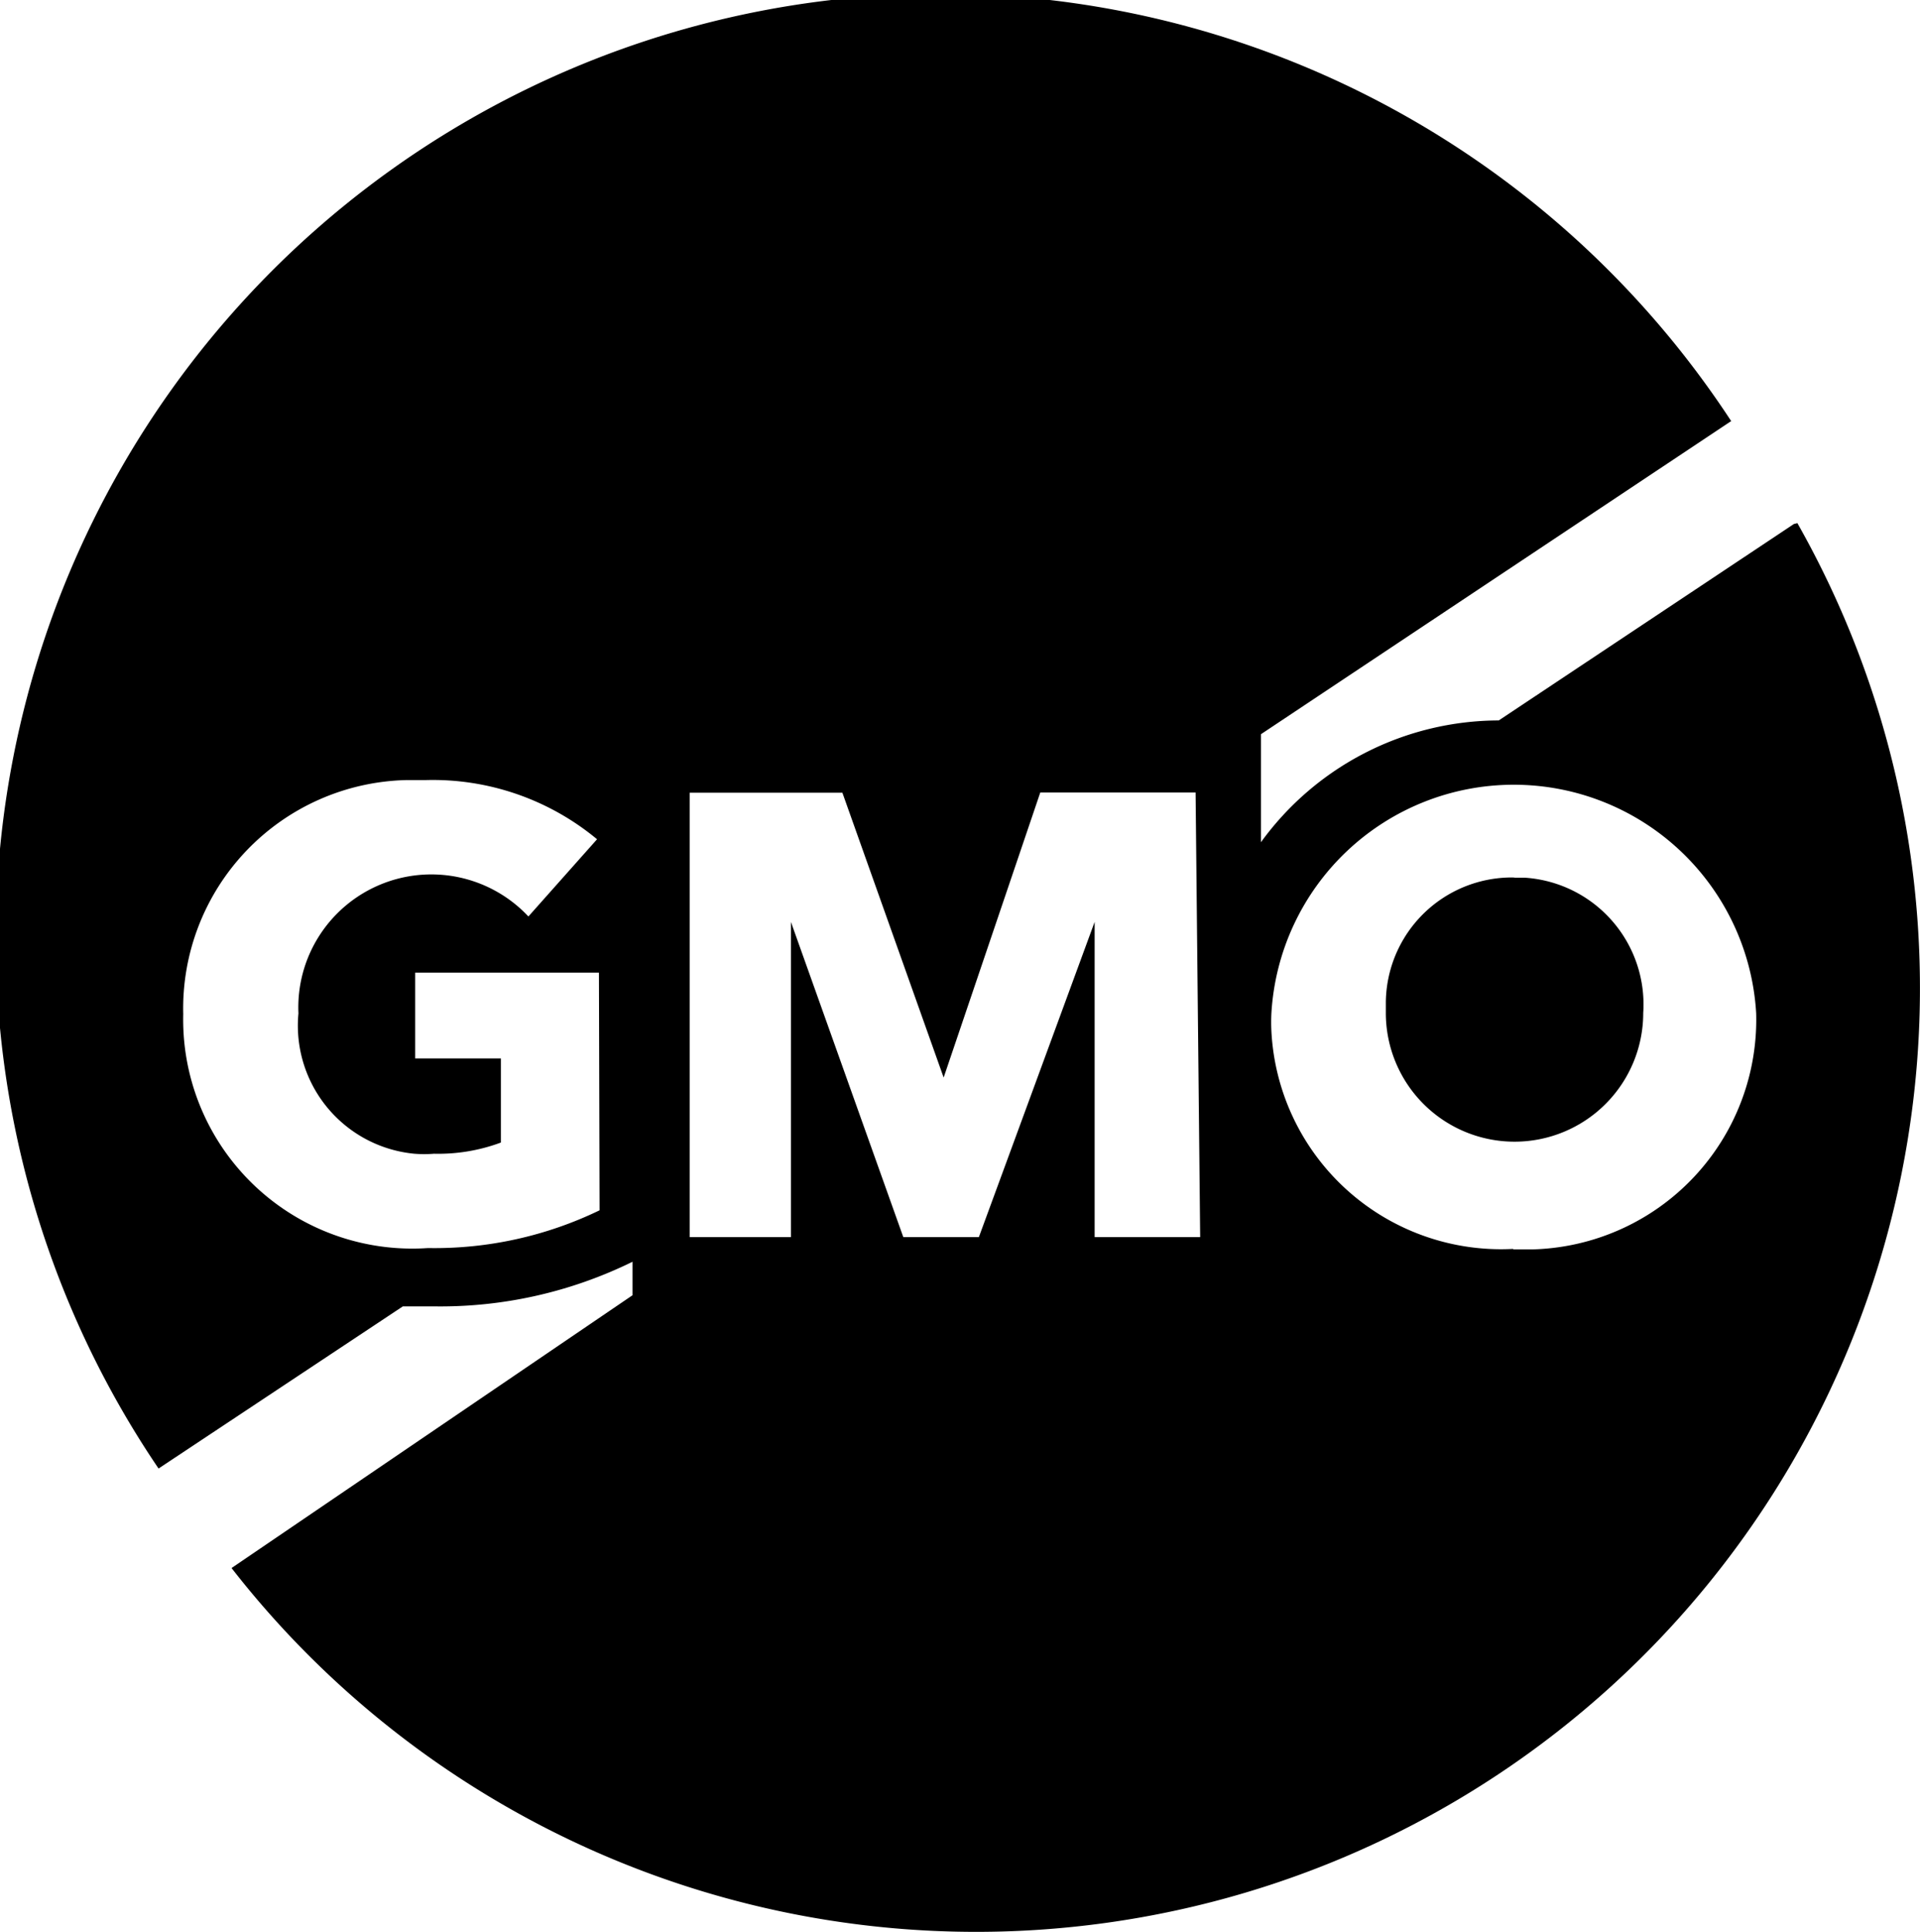 <svg xmlns="http://www.w3.org/2000/svg" viewBox="0 0 243.63 245.18"><defs><style>.cls-1{fill:#000;}</style></defs><title>GMO Free</title><g id="Layer_2" data-name="Layer 2"><g id="Layer_1-2" data-name="Layer 1"><path class="cls-1" d="M192,111.36a16,16,0,0,0-16.15,15.85c0,.45,0,.9,0,1.35a16.33,16.33,0,0,0,32.66,0,16.12,16.12,0,0,0-15-17.17c-.41,0-.82,0-1.23,0"/><path class="cls-1" d="M192,158.5a29.18,29.18,0,0,1-30.67-27.6q-.06-1.17,0-2.34a30.81,30.81,0,0,1,61.51,0,29.16,29.16,0,0,1-28.35,30q-1.23,0-2.46,0M152.29,157H138.9V117h0l-14.69,40h-9.59l-14.26-40h0v40H87.52v-56.4h19.37l12.85,36.15h0L132,100.58h19.71ZM76.08,153.6a48.09,48.09,0,0,1-21.77,4.79,29.07,29.07,0,0,1-31-27c-.06-.9-.08-1.79-.06-2.69A29,29,0,0,1,51.53,99c.82,0,1.63,0,2.45,0a32.62,32.62,0,0,1,21.78,7.51l-8.71,9.8a16.88,16.88,0,0,0-29.18,12.3,16.33,16.33,0,0,0,14.71,17.81,15.91,15.91,0,0,0,2.49,0A22.78,22.78,0,0,0,63.56,145V134.33H52.68V123.44H76ZM227.63,66.5,190.18,91.43A37.36,37.36,0,0,0,160,106.89V93.18l59.67-39.74A119.89,119.89,0,1,0,20.12,186.37l31-20.58H55a55.25,55.25,0,0,0,25.26-5.66v4.25h0L29.38,199A119.76,119.76,0,0,0,228.07,66.39"/></g></g></svg>